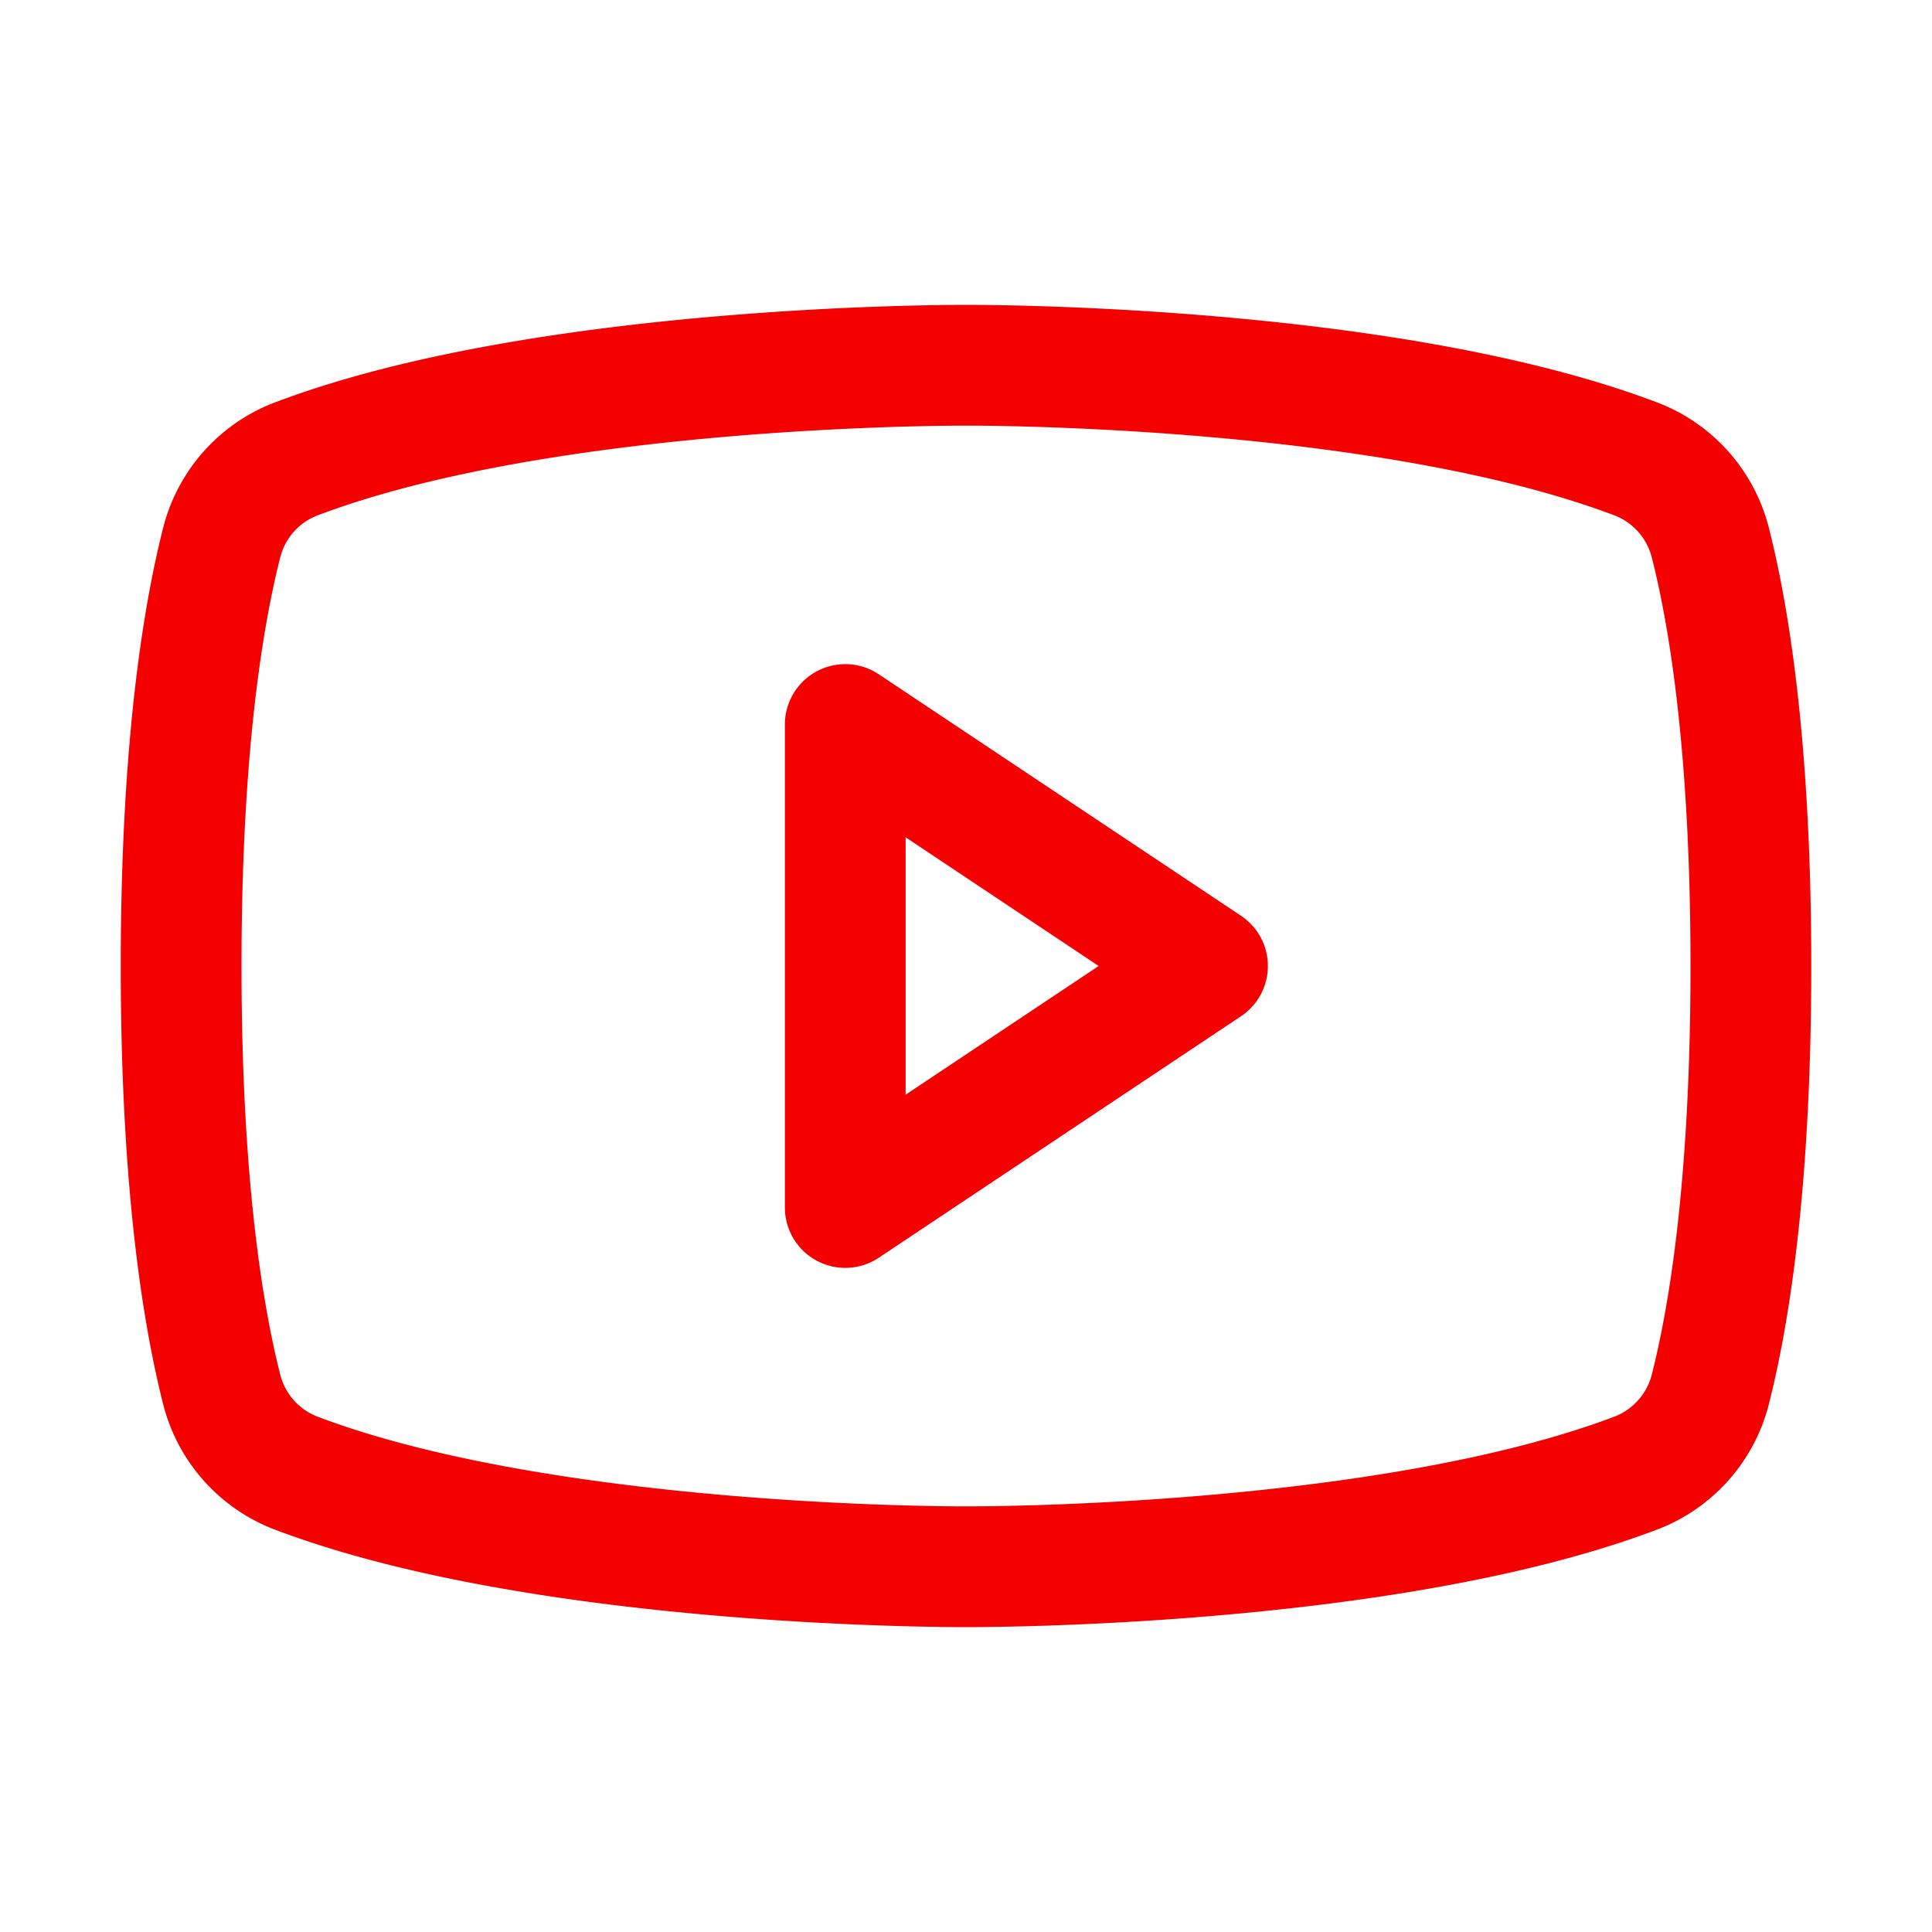 <svg width="32" height="32" fill="none" xmlns="http://www.w3.org/2000/svg"><path d="m20 16-6-4v8l6-4Z" stroke="#F40000" stroke-width="2" stroke-linecap="round" stroke-linejoin="round"/><path d="M3 16c0 3.725.388 5.9.675 7.025a2.013 2.013 0 0 0 1.2 1.363C9.063 25.988 16 25.95 16 25.95s6.938.038 11.125-1.563a2.014 2.014 0 0 0 1.2-1.362C28.613 21.9 29 19.725 29 16c0-3.725-.387-5.9-.675-7.025a2.013 2.013 0 0 0-1.2-1.362C22.937 6.012 16 6.05 16 6.05S9.062 6.013 4.875 7.613a2.012 2.012 0 0 0-1.2 1.362C3.388 10.1 3 12.275 3 16Z" stroke="#F40000" stroke-width="2" stroke-linecap="round" stroke-linejoin="round"/></svg>